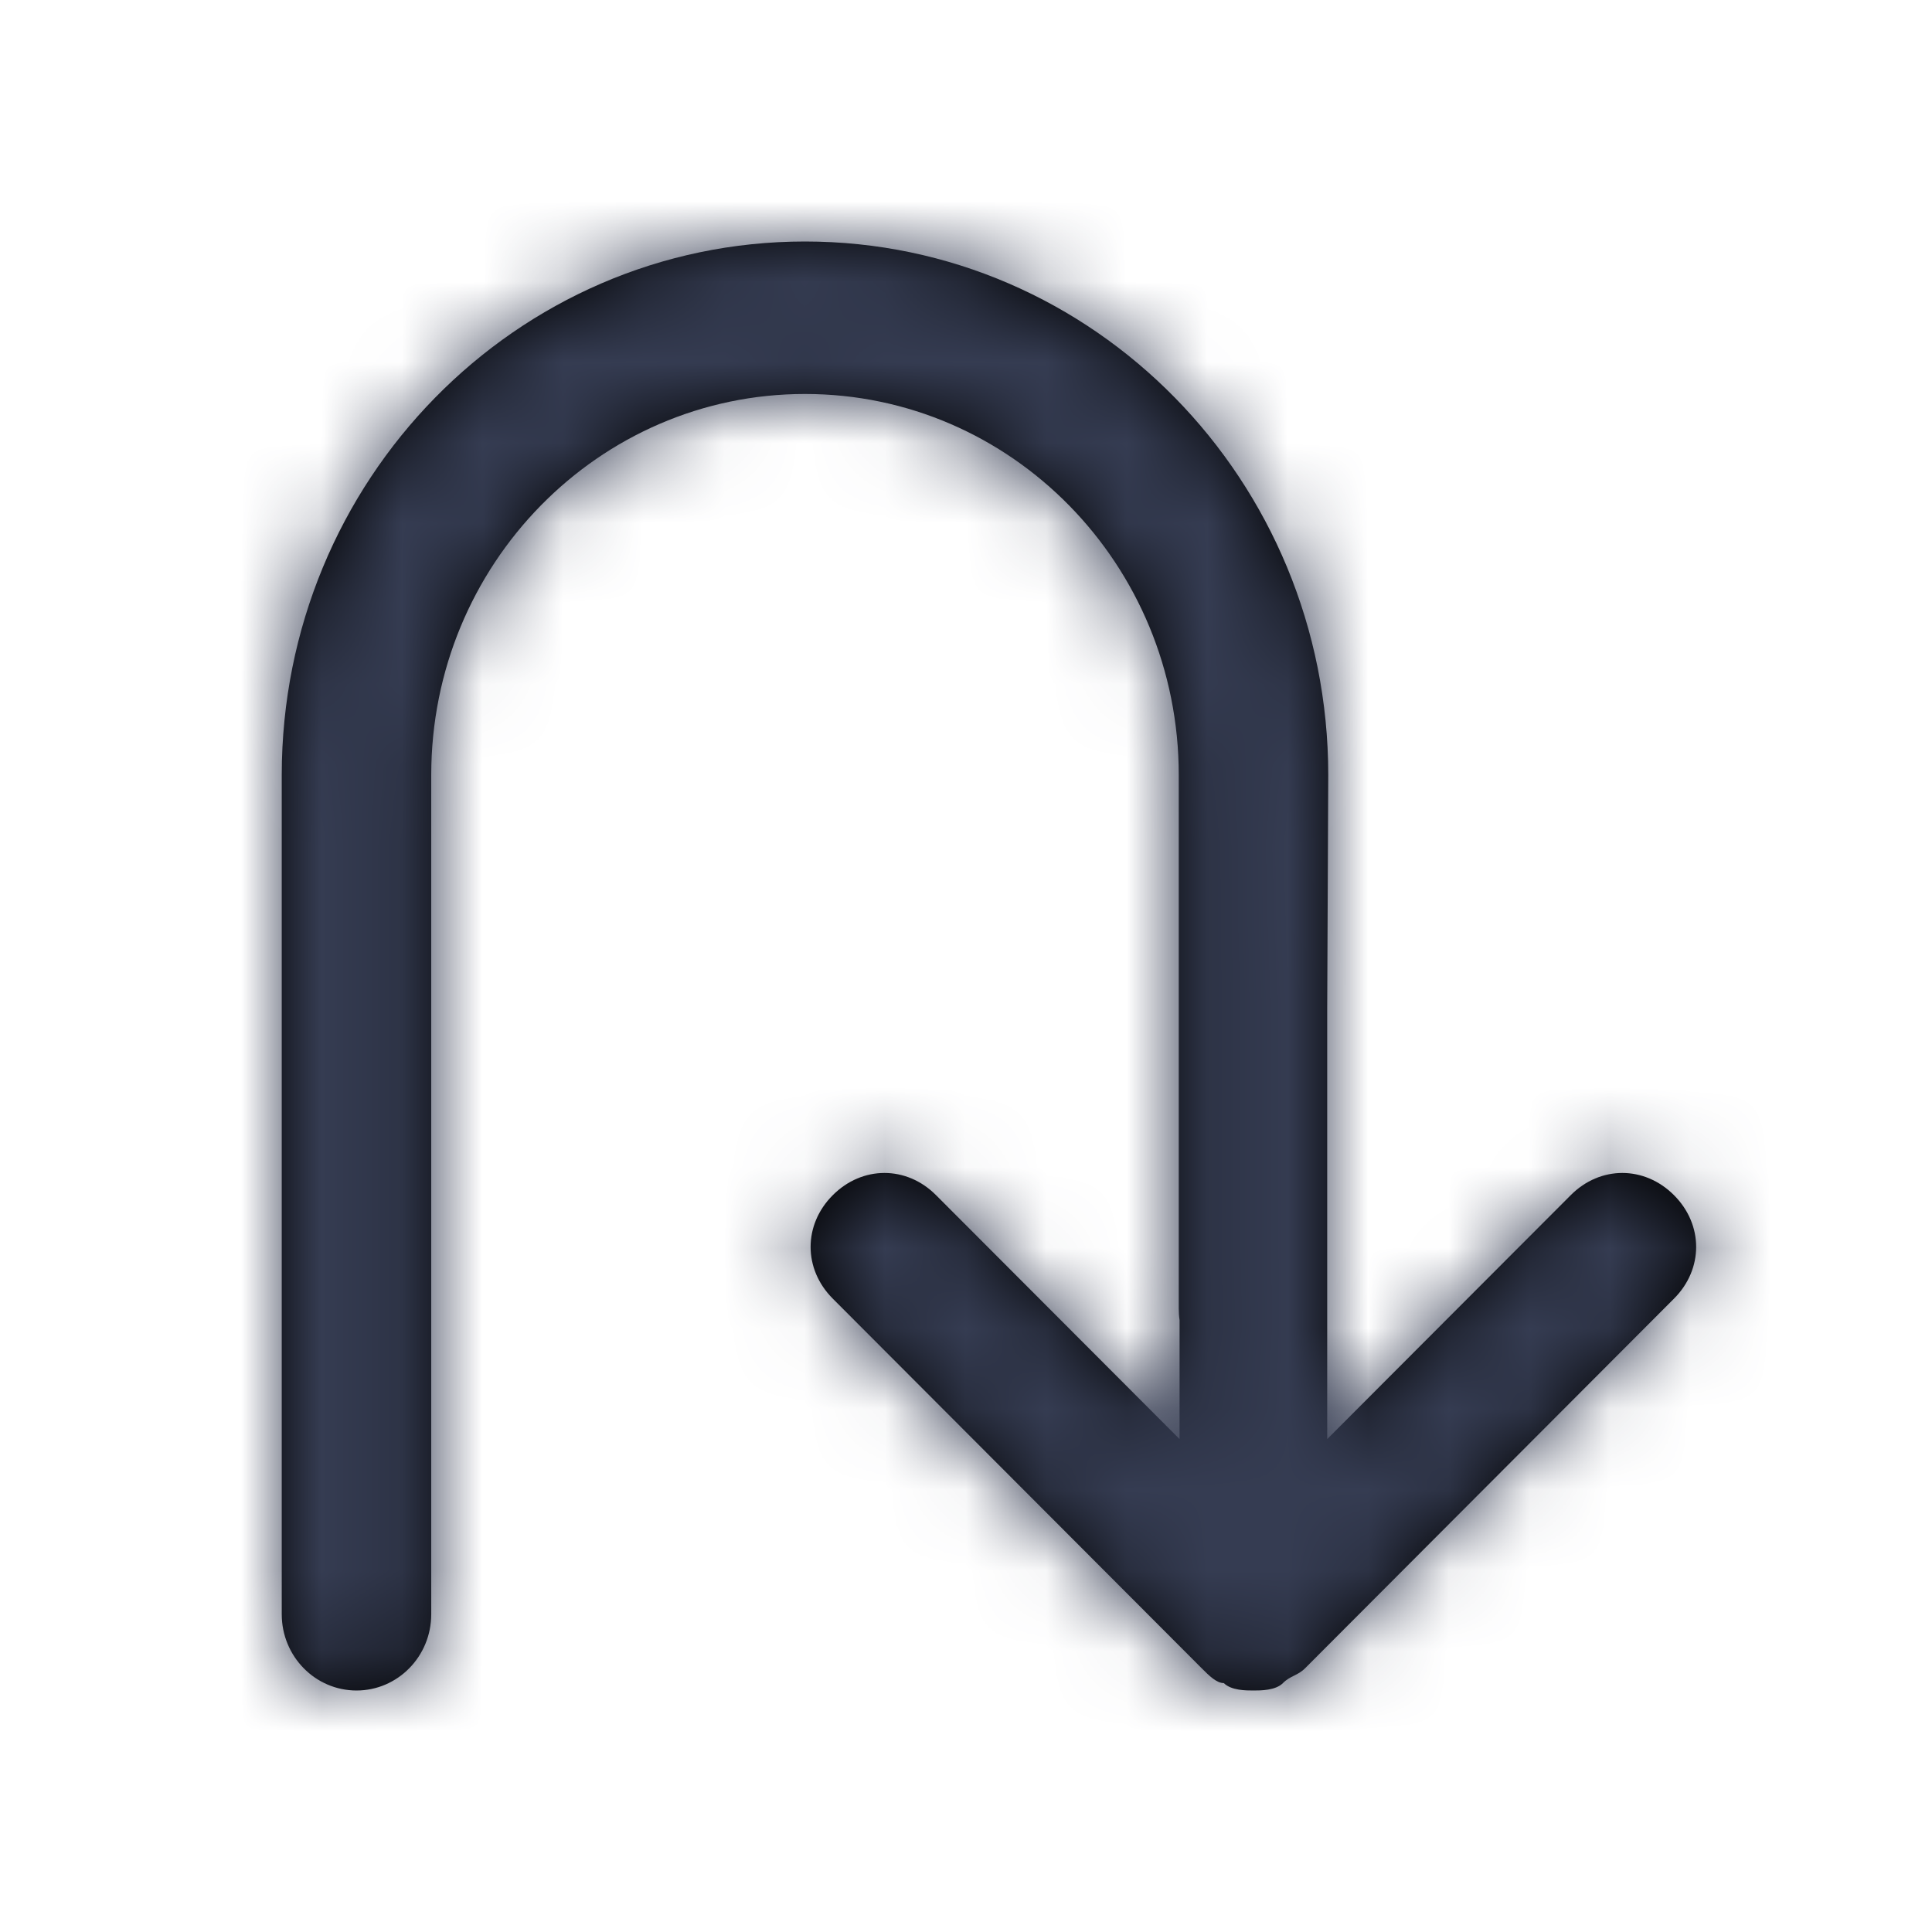 <?xml version="1.0" encoding="UTF-8"?>
<svg width="24px" height="24px" viewBox="0 0 24 24" version="1.1" xmlns="http://www.w3.org/2000/svg" xmlns:xlink="http://www.w3.org/1999/xlink">
    <!-- Generator: Sketch 52.5 (67469) - http://www.bohemiancoding.com/sketch -->
    <title>Icons/24x24/u-turn</title>
    <desc>Created with Sketch.</desc>
    <defs>
        <path d="M6.847,13.399 L6.847,14.877 L9.872,11.847 C10.238,11.479 10.788,11.479 11.155,11.847 C11.522,12.214 11.522,12.765 11.155,13.132 L6.572,17.724 C6.48,17.816 6.388,17.908 6.297,17.908 C6.205,18 6.022,18 5.93,18 C5.838,18 5.655,18 5.563,17.908 C5.472,17.816 5.38,17.816 5.288,17.724 L0.705,13.132 C0.338,12.765 0.338,12.214 0.705,11.847 C1.072,11.479 1.622,11.479 1.988,11.847 L5.013,14.877 L5.013,9.526 L5,6.628 C5,2.968 7.91,-6.47126797e-11 11.5,-6.47126797e-11 C15.09,-6.47126797e-11 18,2.968 18,6.628 L18,17.053 C18,17.576 17.584,18 17.071,18 C16.559,18 16.143,17.576 16.143,17.053 L16.143,6.628 C16.143,4.014 14.064,1.894 11.5,1.894 C8.936,1.894 6.857,4.014 6.857,6.628 L6.857,13.257 C6.857,13.305 6.854,13.353 6.847,13.399 Z" id="path-1"></path>
    </defs>
    <g id="Icons/24x24/u-turn" stroke="none" stroke-width="1" fill="none" fill-rule="evenodd">
        <g id="🎨" transform="translate(12.5, 12) scale(-1, 1) translate(-12.5, -12) translate(3.5, 3)">
            <mask id="mask-2" fill="white">
                <use xlink:href="#path-1"></use>
            </mask>
            <use id="Mask" fill="#000000" fill-rule="nonzero" xlink:href="#path-1"></use>
            <g id="Mixins/Colors/UI/1-Darkblue" mask="url(#mask-2)" fill="#353C52">
                <g transform="translate(-2, -3)" id="Mixins/Colors/Darkblue">
                    <rect x="0" y="0" width="24" height="24"></rect>
                </g>
            </g>
        </g>
    </g>
</svg>